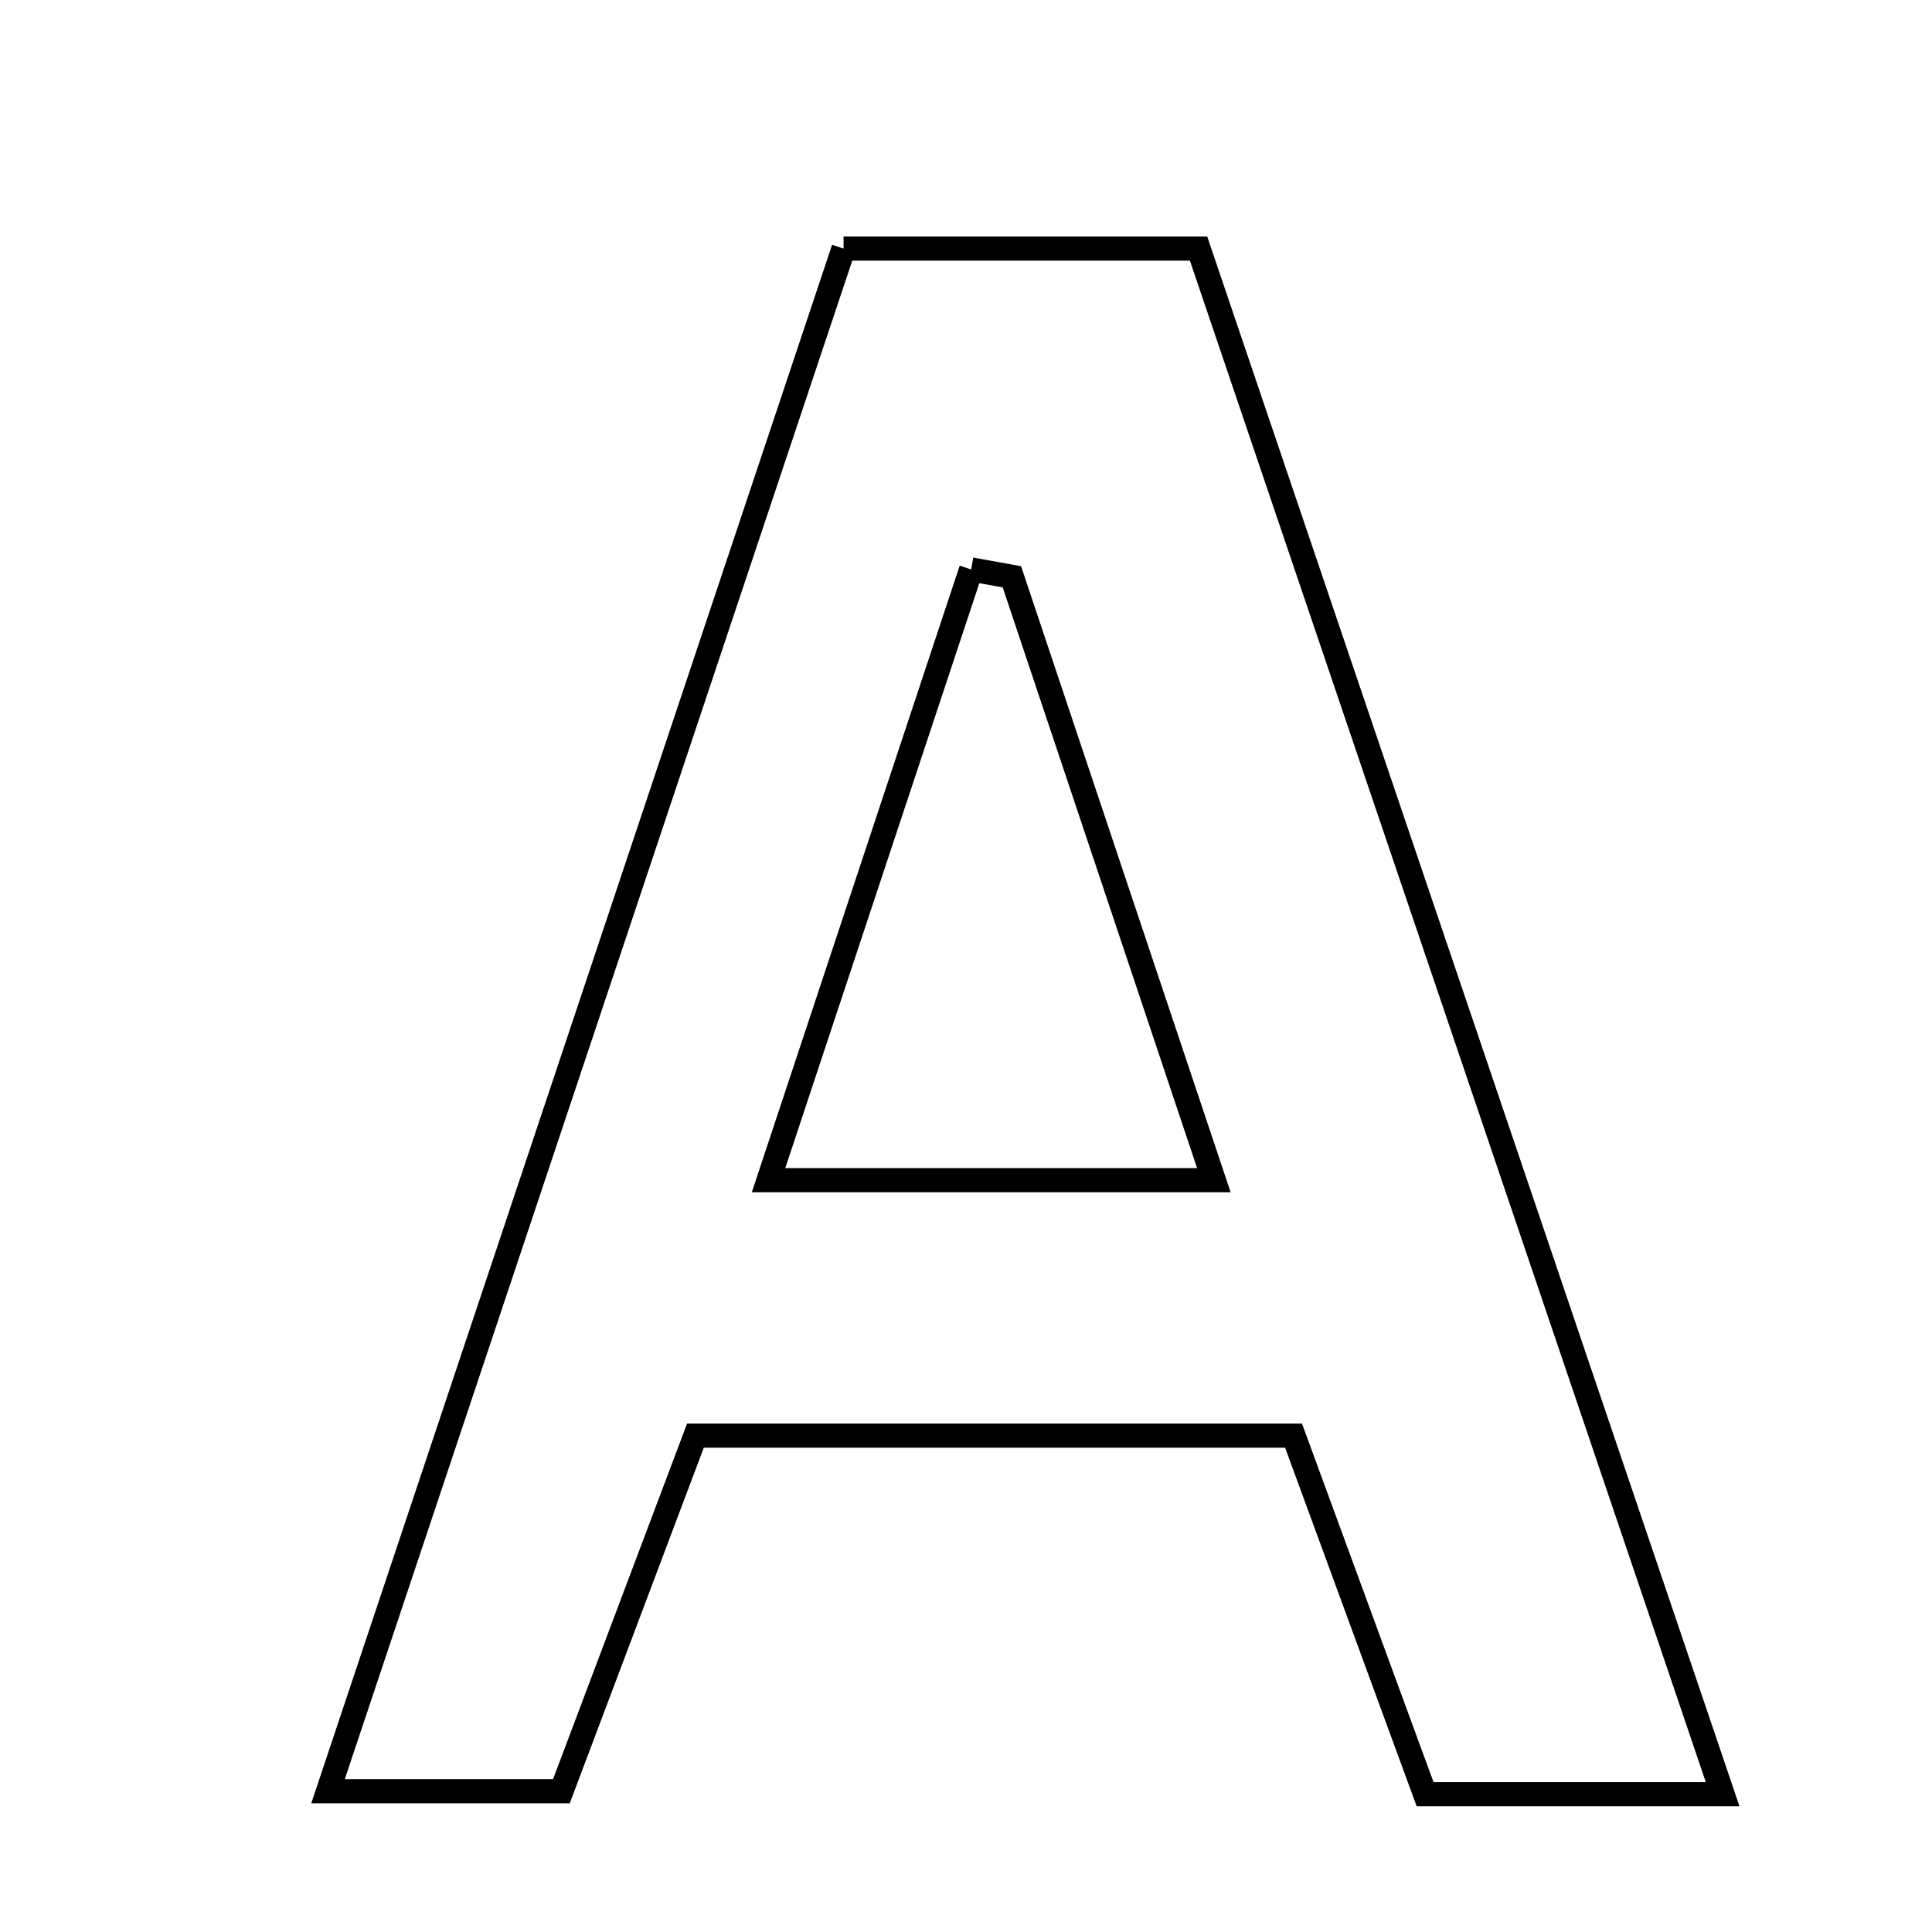 <svg xmlns="http://www.w3.org/2000/svg" viewBox="0.0 0.0 24.0 24.0" height="200px" width="200px"><path fill="none" stroke="black" stroke-width=".3" stroke-opacity="1.0"  filling="0" d="M10.479 3.088 C11.993 3.088 13.341 3.088 14.889 3.088 C17.04 9.431 19.184 15.754 21.399 22.288 C19.976 22.288 18.926 22.288 17.703 22.288 C17.176 20.853 16.646 19.407 16.069 17.834 C13.64 17.834 11.219 17.834 8.639 17.834 C8.106 19.25 7.562 20.691 6.974 22.251 C6.115 22.251 5.271 22.251 4.075 22.251 C6.238 15.777 8.352 9.451 10.479 3.088"></path>
<path fill="none" stroke="black" stroke-width=".3" stroke-opacity="1.0"  filling="0" d="M12.064 7.074 C12.233 7.104 12.401 7.134 12.57 7.165 C13.368 9.55 14.167 11.935 15.079 14.661 C13.106 14.661 11.488 14.661 9.547 14.661 C10.443 11.962 11.253 9.518 12.064 7.074"></path></svg>